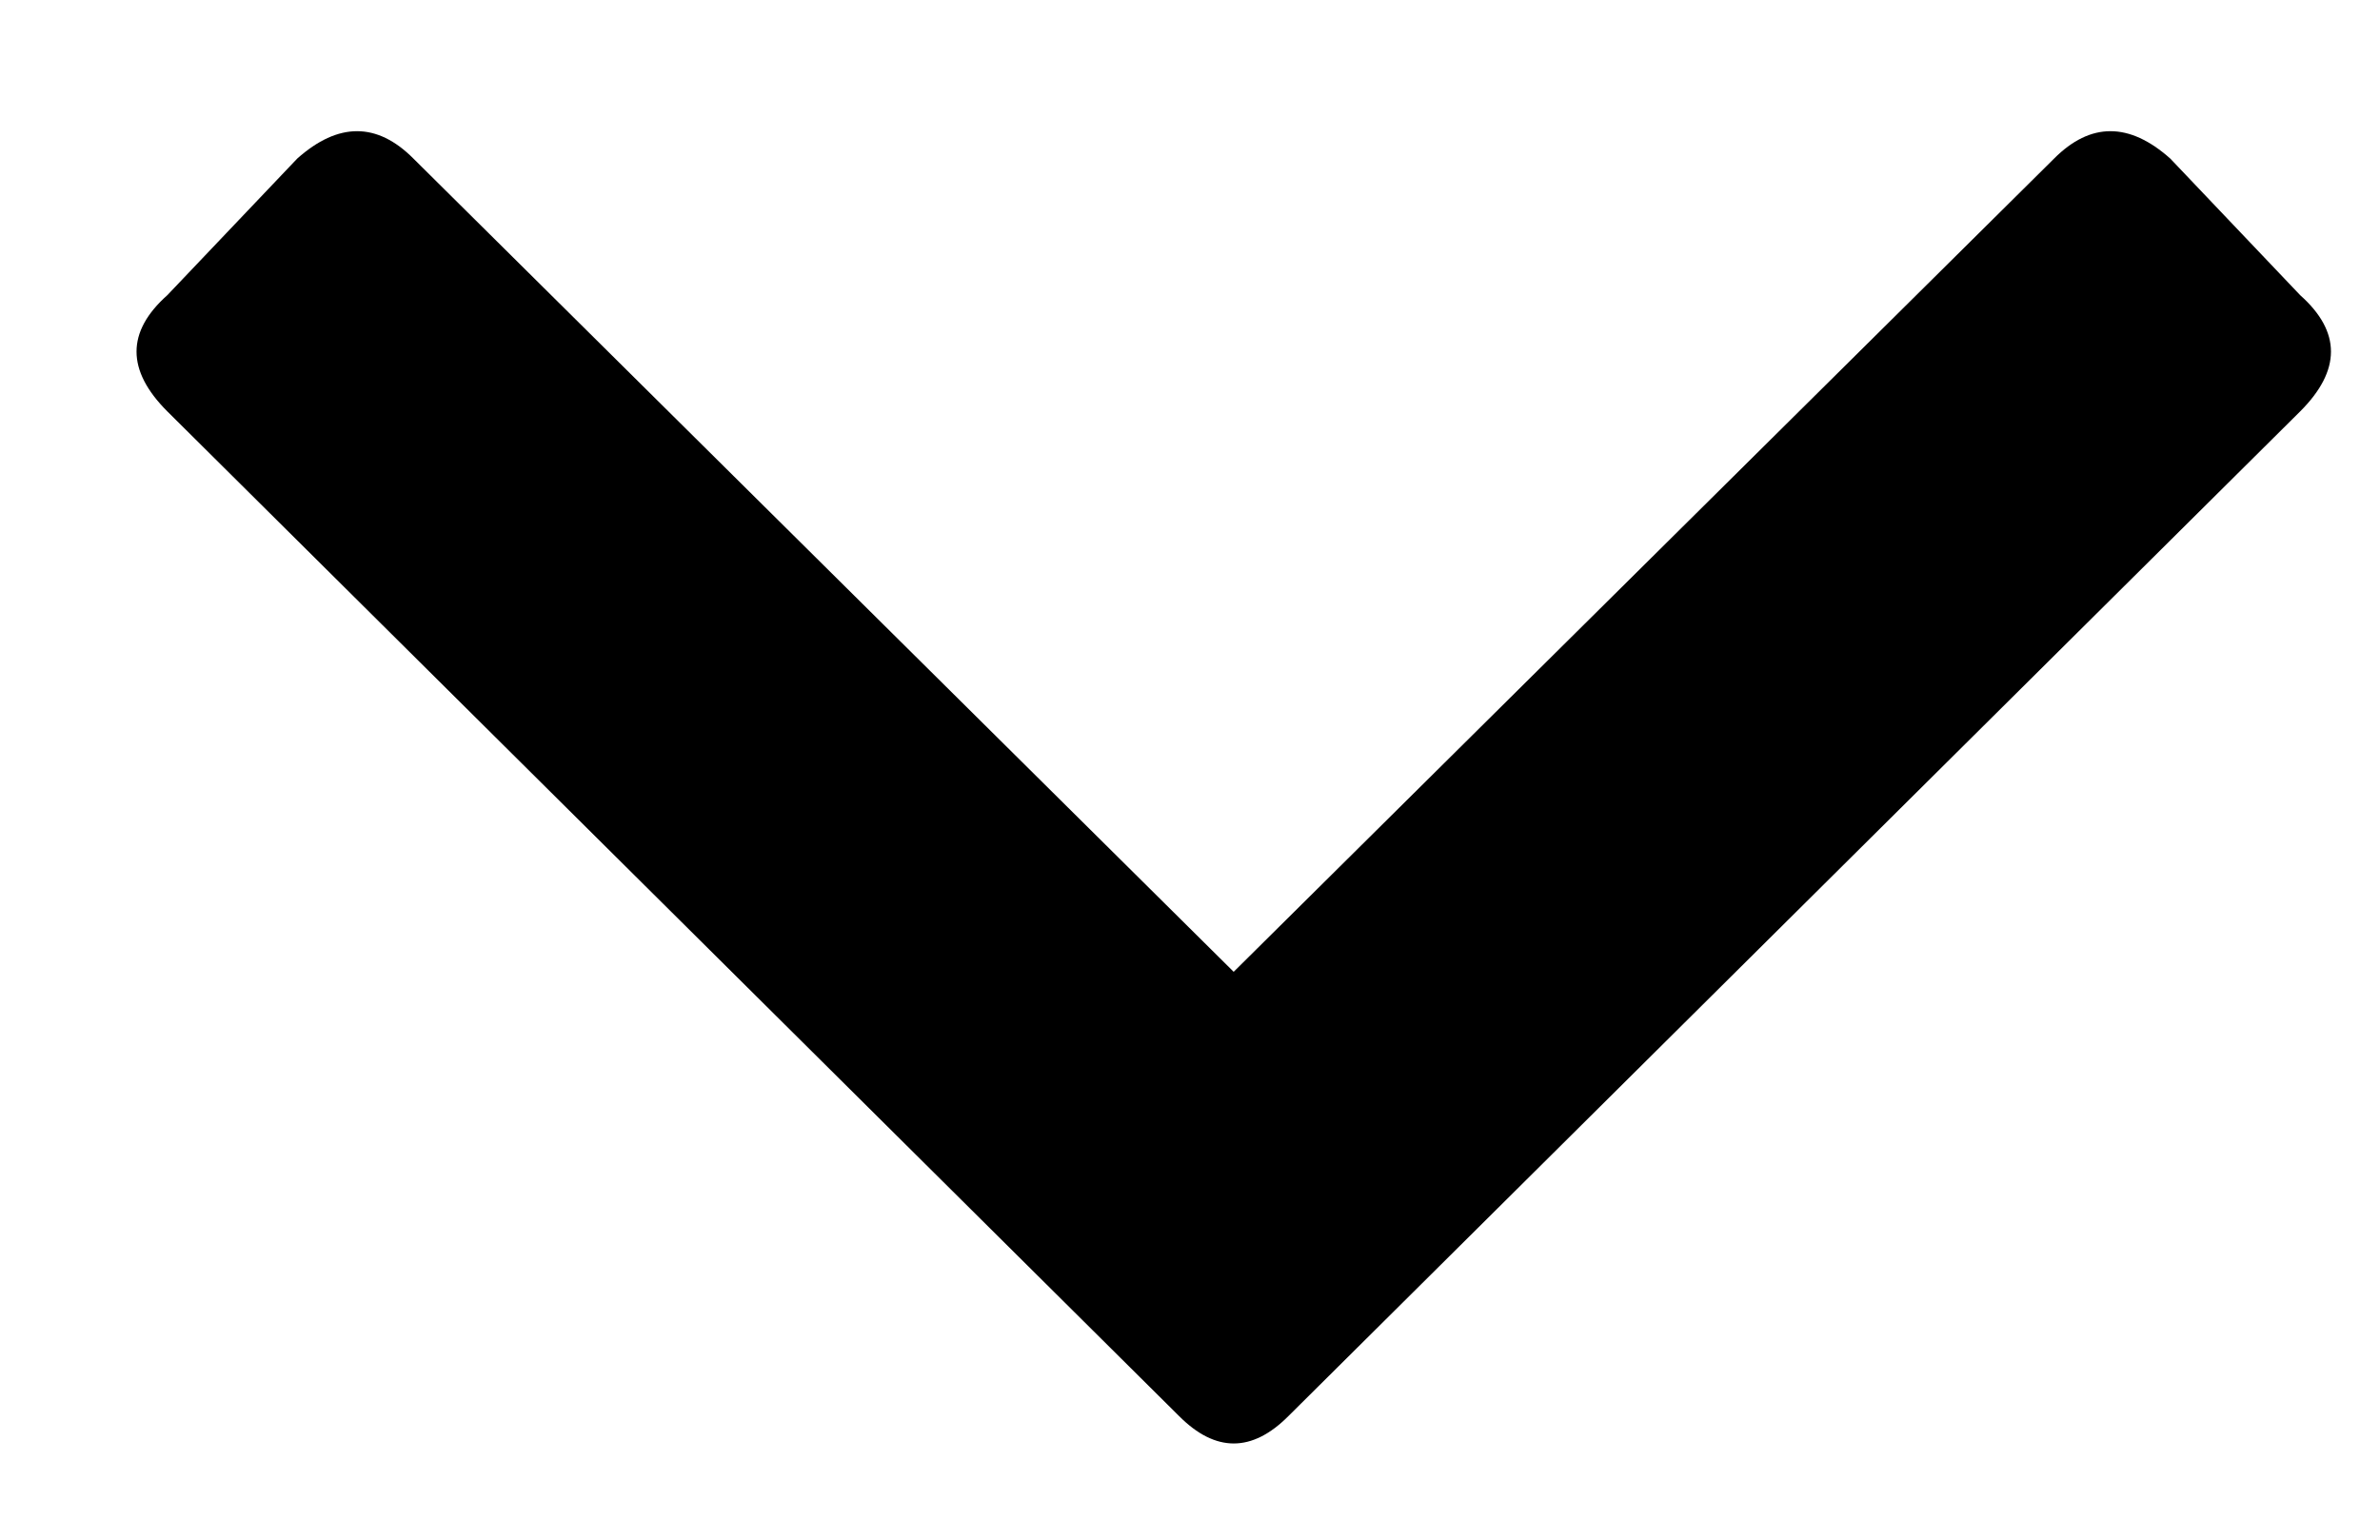 <svg viewBox="0 0 17 11" xmlns="http://www.w3.org/2000/svg">
<path d="M9.203 10.117L16.43 2.939C16.723 2.646 16.723 2.37 16.43 2.109L15.502 1.133C15.209 0.872 14.932 0.872 14.672 1.133L8.812 6.943L2.953 1.133C2.693 0.872 2.416 0.872 2.123 1.133L1.195 2.109C0.902 2.37 0.902 2.646 1.195 2.939L8.422 10.117C8.682 10.378 8.943 10.378 9.203 10.117Z" />
</svg>
